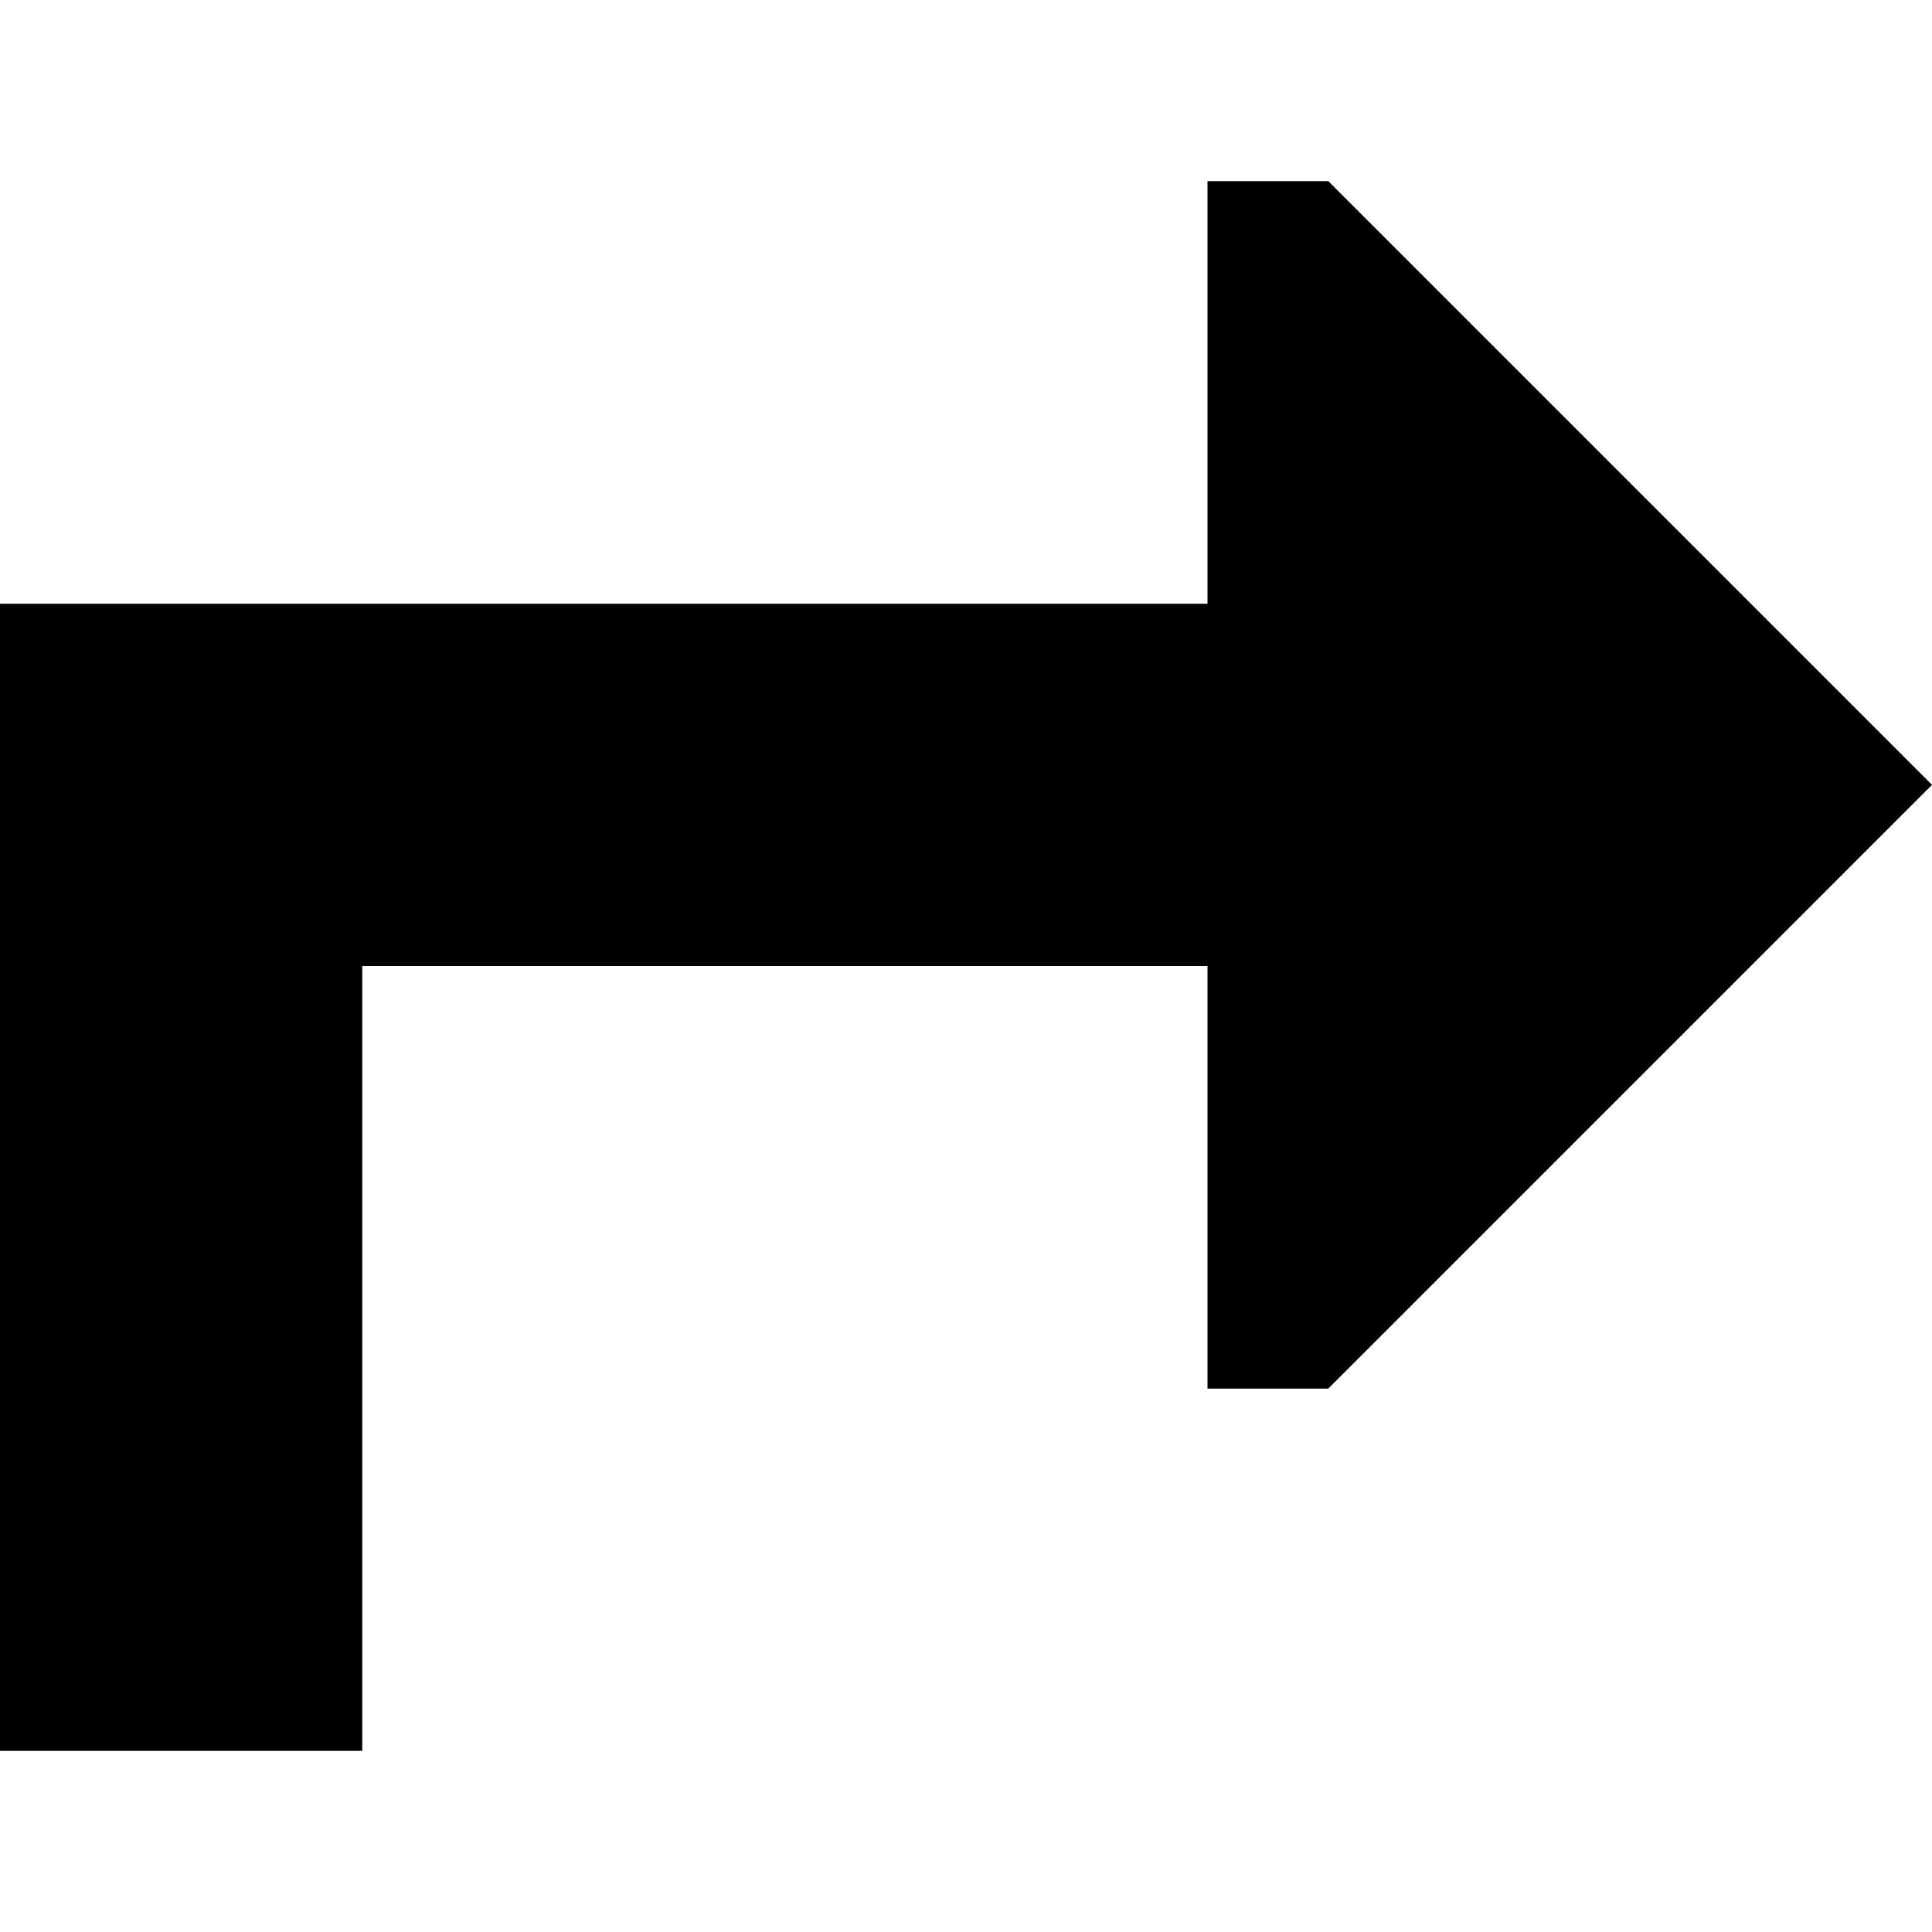 <svg xmlns="http://www.w3.org/2000/svg" viewBox="0 0 512 512">
  <path d="M 512 208 L 352 48 L 512 208 L 352 48 L 320 48 L 320 48 L 320 160 L 320 160 L 0 160 L 0 160 L 0 464 L 0 464 L 96 464 L 96 464 L 96 256 L 96 256 L 320 256 L 320 256 L 320 368 L 320 368 L 352 368 L 352 368 L 512 208 L 512 208 Z" />
</svg>